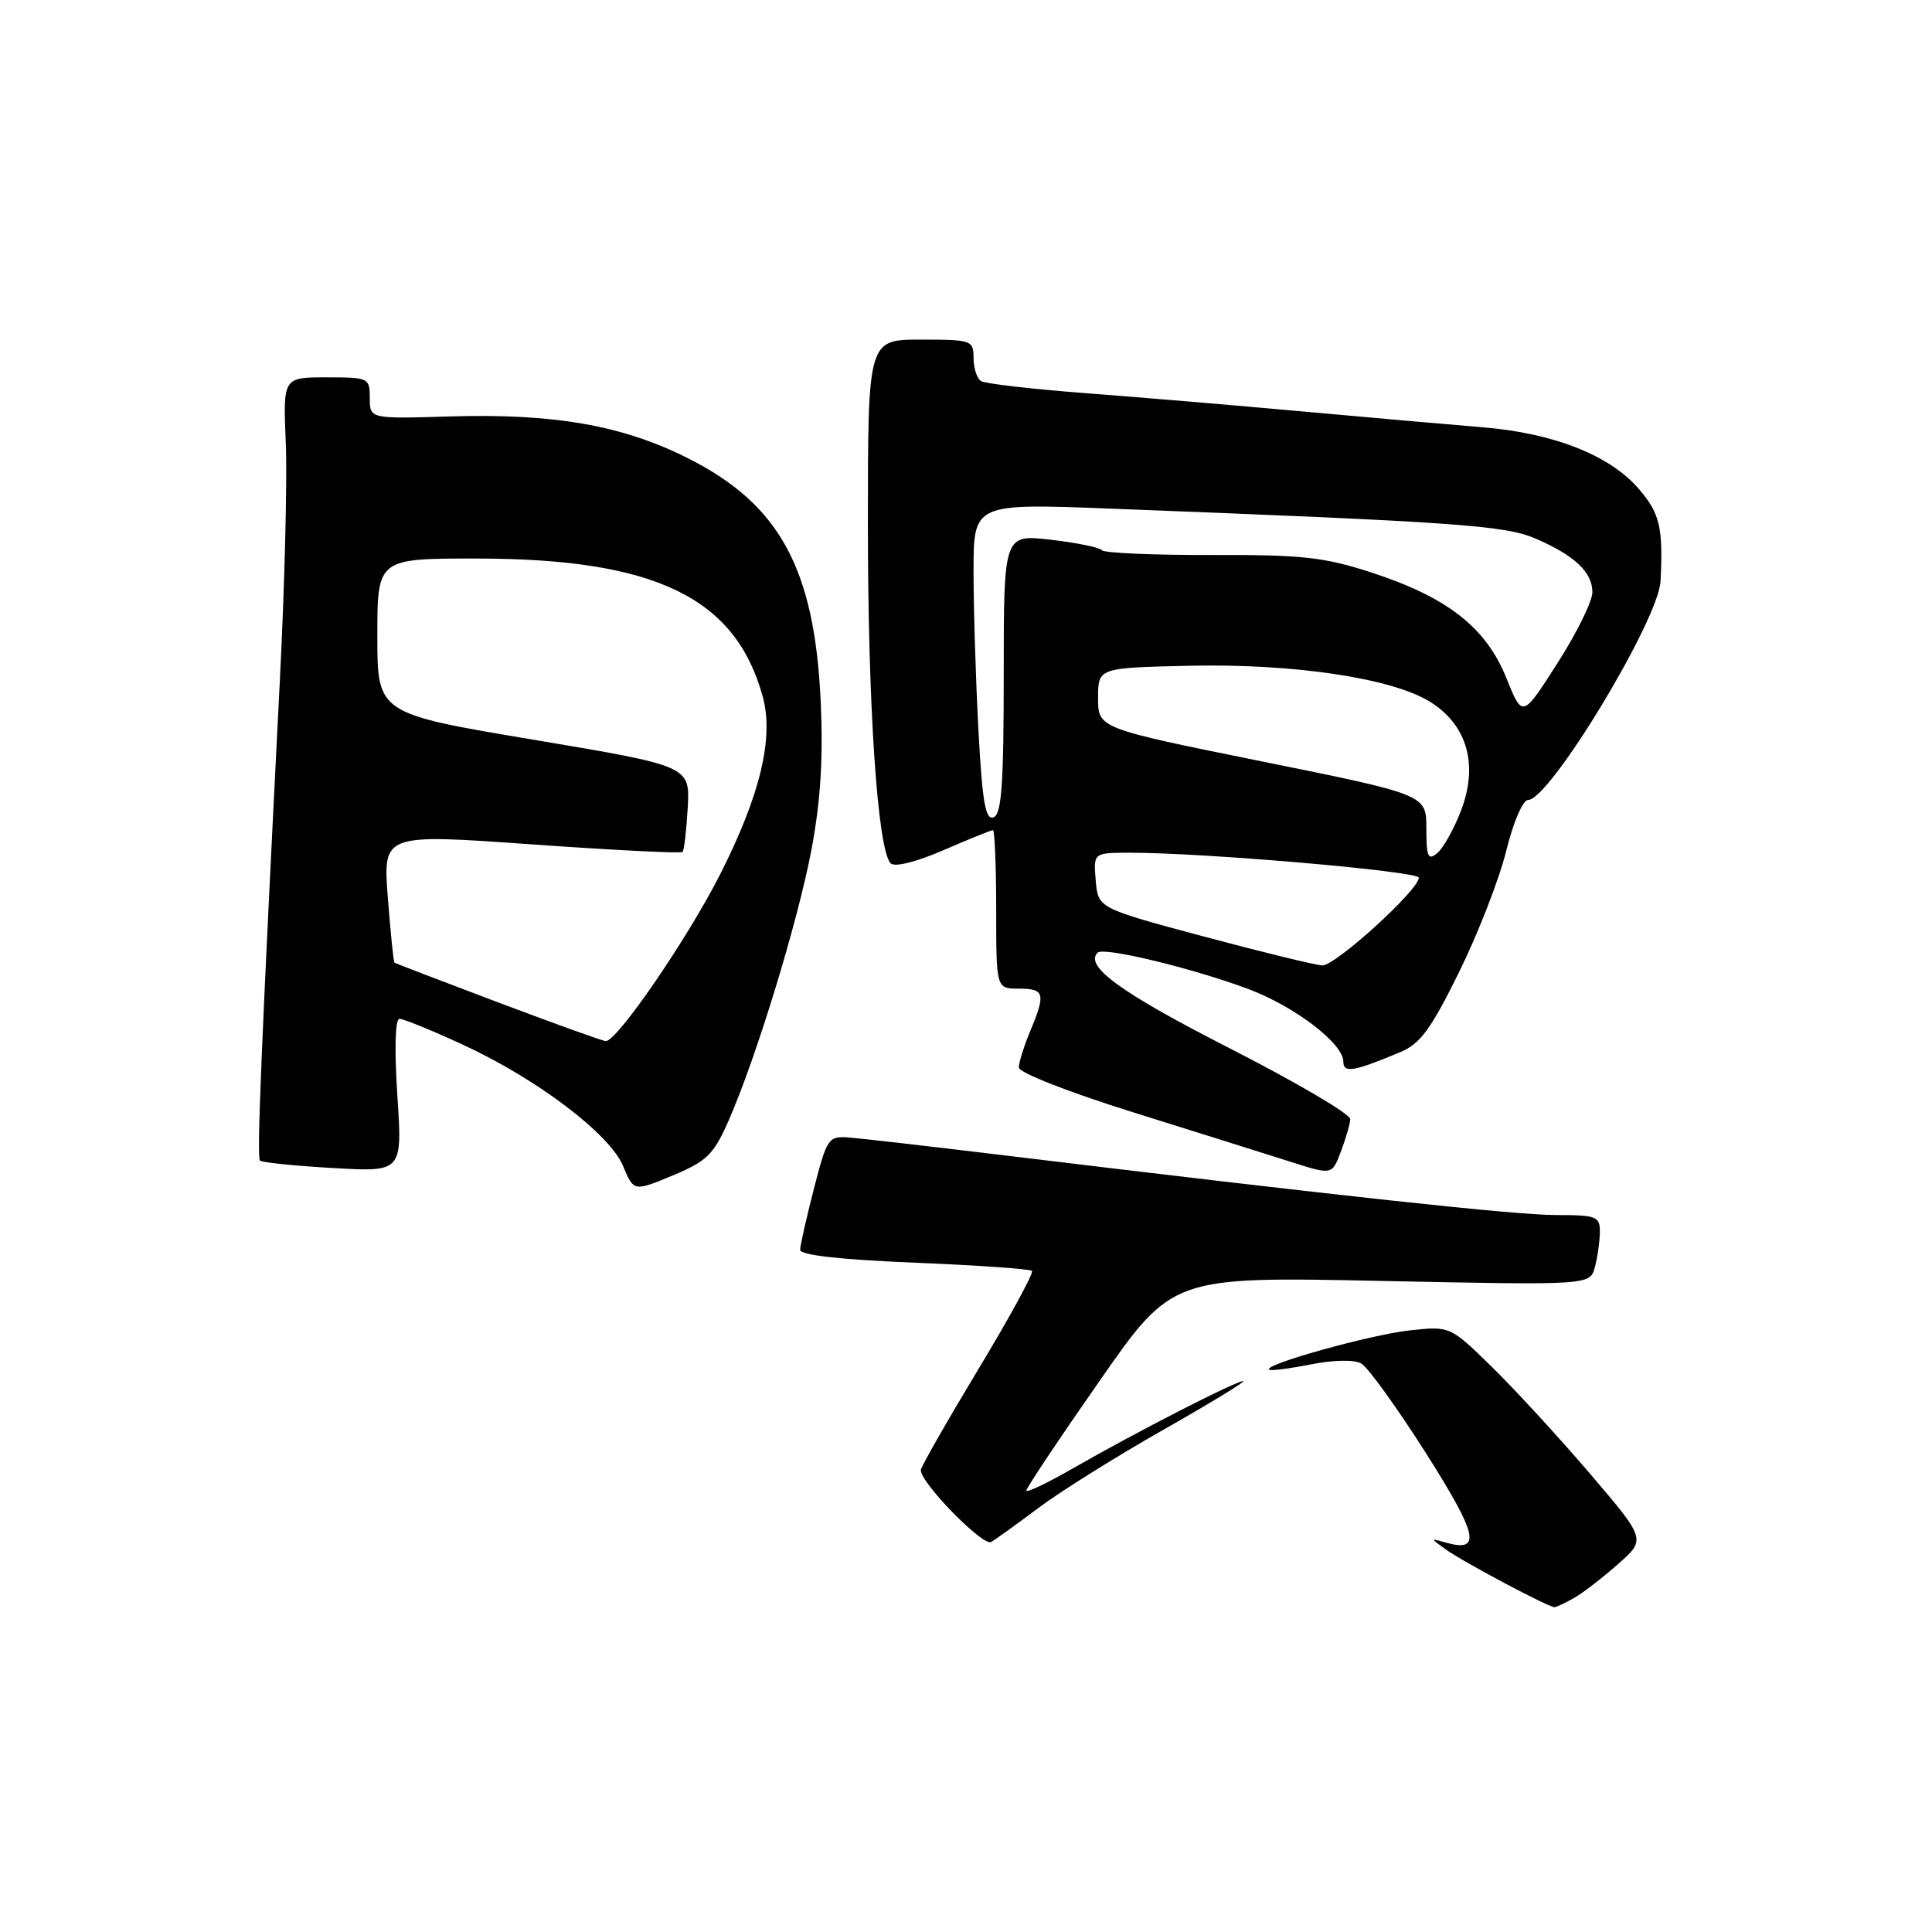 <?xml version="1.0" encoding="UTF-8" standalone="no"?>
<!DOCTYPE svg PUBLIC "-//W3C//DTD SVG 1.1//EN" "http://www.w3.org/Graphics/SVG/1.1/DTD/svg11.dtd" >
<svg xmlns="http://www.w3.org/2000/svg" xmlns:xlink="http://www.w3.org/1999/xlink" version="1.1" viewBox="0 0 256 256">
 <g >
 <path fill="currentColor"
d=" M 208.62 211.71 C 209.78 211.05 212.39 209.03 214.42 207.23 C 218.11 203.97 218.11 203.97 210.65 195.23 C 206.54 190.43 200.70 184.07 197.66 181.10 C 192.14 175.71 192.14 175.71 186.82 176.28 C 181.66 176.84 167.45 180.79 168.15 181.48 C 168.34 181.67 170.81 181.36 173.64 180.80 C 176.70 180.19 179.42 180.14 180.37 180.67 C 181.25 181.16 185.09 186.49 188.92 192.51 C 195.86 203.45 196.37 205.77 191.50 204.38 C 189.50 203.81 189.50 203.81 191.50 205.26 C 193.80 206.93 205.25 213.01 206.00 212.96 C 206.28 212.94 207.45 212.38 208.62 211.71 Z  M 137.69 199.74 C 140.55 197.60 147.97 192.96 154.19 189.43 C 160.41 185.90 165.15 183.01 164.73 183.00 C 163.73 183.00 150.33 189.87 142.25 194.52 C 138.81 196.50 136.00 197.84 136.00 197.50 C 136.00 197.16 140.35 190.64 145.67 183.02 C 155.33 169.15 155.33 169.15 183.01 169.73 C 210.69 170.30 210.69 170.30 211.33 167.90 C 211.68 166.58 211.98 164.49 211.99 163.25 C 212.00 161.17 211.55 161.00 206.16 161.00 C 200.82 161.00 177.53 158.48 132.50 153.02 C 123.15 151.89 114.19 150.86 112.58 150.73 C 109.76 150.51 109.60 150.74 107.85 157.50 C 106.86 161.35 106.04 164.99 106.02 165.59 C 106.01 166.31 111.20 166.90 121.13 167.31 C 129.46 167.65 136.48 168.14 136.74 168.40 C 137.00 168.66 133.79 174.55 129.60 181.49 C 125.42 188.43 122.00 194.42 122.01 194.80 C 122.02 196.54 130.27 204.95 131.33 204.32 C 131.98 203.94 134.84 201.88 137.69 199.74 Z  M 96.51 148.56 C 100.19 140.22 105.73 122.10 107.54 112.50 C 108.73 106.14 109.09 100.42 108.75 93.00 C 107.94 75.29 103.29 66.78 91.04 60.66 C 82.44 56.35 73.38 54.77 59.64 55.18 C 49.00 55.50 49.00 55.50 49.00 52.75 C 49.00 50.07 48.86 50.00 43.25 50.00 C 37.50 50.00 37.50 50.00 37.87 58.75 C 38.07 63.56 37.72 77.62 37.09 90.00 C 34.61 138.88 34.01 153.34 34.45 153.78 C 34.70 154.04 39.05 154.48 44.12 154.77 C 53.32 155.30 53.32 155.30 52.65 145.15 C 52.25 138.94 52.36 135.00 52.94 135.00 C 53.46 135.00 57.18 136.51 61.19 138.36 C 71.08 142.90 80.78 150.23 82.56 154.50 C 83.98 157.90 83.98 157.90 89.13 155.76 C 93.64 153.88 94.56 152.99 96.51 148.56 Z  M 178.92 148.30 C 178.97 147.64 171.78 143.42 162.97 138.92 C 148.56 131.57 143.65 128.02 145.44 126.23 C 146.23 125.44 158.02 128.29 165.38 131.04 C 171.56 133.35 178.00 138.27 178.00 140.67 C 178.00 142.23 179.36 142.00 185.55 139.41 C 188.19 138.31 189.61 136.37 193.35 128.78 C 195.86 123.68 198.67 116.46 199.58 112.75 C 200.51 108.96 201.78 106.00 202.48 106.00 C 205.35 106.00 219.78 82.16 220.03 77.00 C 220.38 69.97 219.95 68.09 217.28 64.93 C 213.47 60.39 206.02 57.41 196.50 56.62 C 192.10 56.26 181.30 55.31 172.50 54.51 C 163.70 53.71 150.76 52.62 143.75 52.09 C 136.73 51.55 130.54 50.84 130.00 50.50 C 129.45 50.16 129.00 48.78 129.00 47.44 C 129.00 45.09 128.75 45.00 122.00 45.00 C 115.00 45.00 115.00 45.00 115.00 69.54 C 115.00 93.61 116.28 112.62 118.02 114.40 C 118.54 114.93 121.41 114.22 125.02 112.65 C 128.38 111.19 131.33 110.00 131.57 110.00 C 131.80 110.00 132.00 114.72 132.00 120.50 C 132.00 131.00 132.00 131.00 135.00 131.00 C 138.42 131.00 138.59 131.65 136.50 136.65 C 135.68 138.63 135.00 140.79 135.00 141.45 C 135.00 142.13 141.67 144.74 150.25 147.42 C 158.64 150.04 167.97 152.98 171.00 153.94 C 176.50 155.70 176.50 155.70 177.67 152.60 C 178.32 150.89 178.88 148.96 178.92 148.30 Z  M 66.00 132.82 C 58.58 130.02 52.40 127.65 52.27 127.56 C 52.14 127.46 51.75 123.57 51.39 118.93 C 50.74 110.48 50.74 110.48 70.40 111.88 C 81.21 112.65 90.23 113.10 90.44 112.89 C 90.65 112.67 90.96 110.03 91.13 107.00 C 91.42 101.50 91.42 101.50 70.71 98.02 C 50.00 94.55 50.00 94.55 50.00 84.27 C 50.00 74.00 50.00 74.00 63.25 74.01 C 86.83 74.03 97.48 79.18 101.07 92.32 C 102.56 97.76 100.74 105.34 95.44 115.82 C 91.11 124.37 81.73 138.04 80.26 137.95 C 79.84 137.93 73.42 135.62 66.00 132.82 Z  M 159.50 124.09 C 145.50 120.34 145.50 120.34 145.19 116.67 C 144.88 113.00 144.88 113.00 149.69 112.99 C 159.36 112.97 188.00 115.44 188.00 116.30 C 188.00 117.93 176.92 128.00 175.21 127.92 C 174.27 127.88 167.20 126.15 159.50 124.09 Z  M 189.00 109.77 C 189.00 105.30 189.00 105.30 167.25 100.90 C 145.50 96.50 145.50 96.50 145.50 92.50 C 145.50 88.50 145.50 88.50 157.37 88.22 C 171.25 87.89 184.38 89.83 189.47 92.98 C 194.40 96.03 195.92 101.31 193.60 107.39 C 192.66 109.84 191.24 112.38 190.45 113.04 C 189.22 114.06 189.00 113.56 189.00 109.77 Z  M 129.65 96.75 C 129.29 90.12 129.00 80.64 129.00 75.69 C 129.00 66.69 129.00 66.69 147.25 67.40 C 193.01 69.16 199.43 69.62 203.46 71.36 C 208.67 73.61 211.00 75.82 211.00 78.48 C 211.00 79.67 208.91 83.91 206.36 87.89 C 201.73 95.14 201.73 95.14 199.61 89.87 C 196.94 83.19 191.84 79.18 181.90 75.92 C 175.47 73.82 172.67 73.50 160.50 73.54 C 152.80 73.56 146.28 73.27 146.00 72.91 C 145.72 72.54 142.69 71.92 139.25 71.52 C 133.00 70.80 133.00 70.80 133.00 89.29 C 133.00 103.90 132.72 107.89 131.65 108.30 C 130.58 108.71 130.16 106.29 129.65 96.75 Z "/>
</g>
</svg>